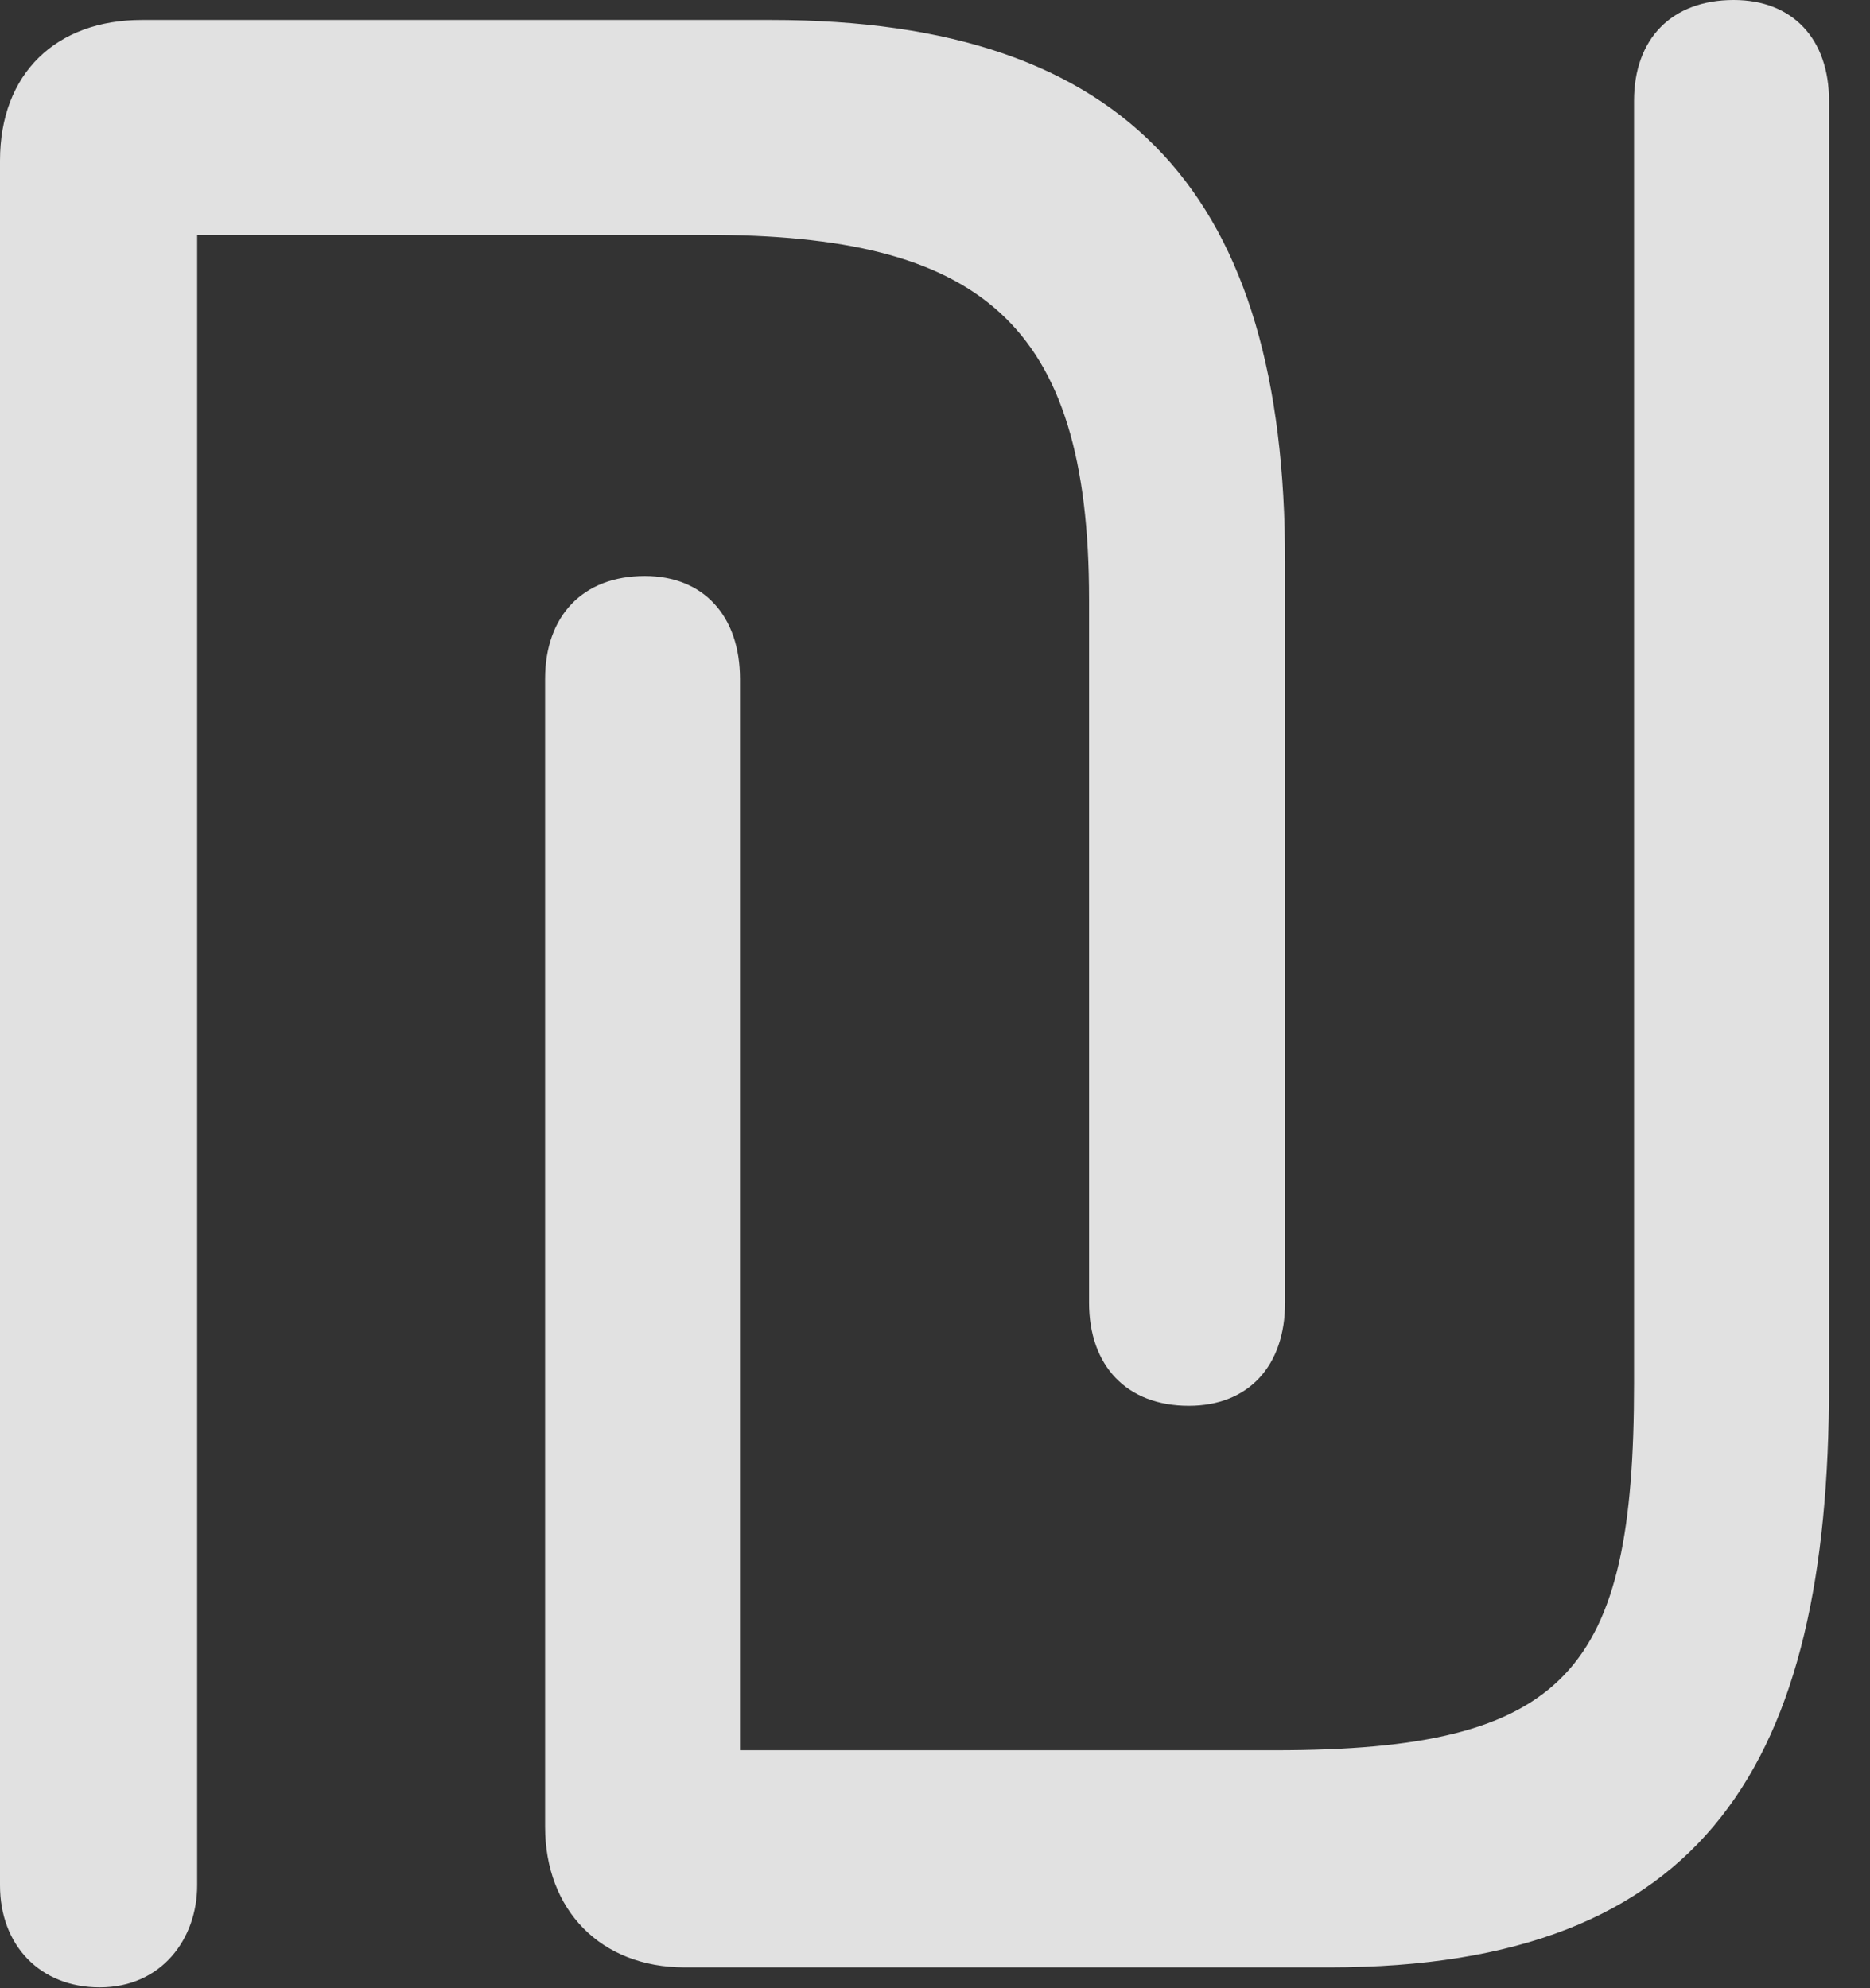 <?xml version="1.0" encoding="UTF-8"?>
<!--Generator: Apple Native CoreSVG 341-->
<!DOCTYPE svg
PUBLIC "-//W3C//DTD SVG 1.1//EN"
       "http://www.w3.org/Graphics/SVG/1.1/DTD/svg11.dtd">
<svg version="1.1" xmlns="http://www.w3.org/2000/svg" xmlns:xlink="http://www.w3.org/1999/xlink" viewBox="0 0 16.484 17.529">
 <rect x="0" y="0" width="16.484" height="17.529" fill="#333333" stroke="none"/>
 <g>
  <rect height="17.529" opacity="0" width="16.484" x="0" y="0"/>
  <path d="M0.879 17.52C1.426 17.52 1.738 17.09 1.738 16.621L1.738 2.07L6.221 2.07C8.633 2.07 9.6 2.832 9.6 5.283L9.6 11.484C9.6 12.041 9.932 12.393 10.479 12.393C11.006 12.393 11.328 12.041 11.328 11.484L11.328 4.951C11.328 1.748 9.971 0.176 6.797 0.176L1.25 0.176C0.498 0.176 0 0.645 0 1.416L0 16.621C0 17.148 0.352 17.52 0.879 17.52ZM6.035 17.344L11.719 17.344C15.049 17.344 16.123 15.527 16.123 12.207L16.123 0.889C16.123 0.342 15.801 0 15.283 0C14.736 0 14.404 0.342 14.404 0.889L14.404 12.197C14.404 14.736 13.818 15.43 11.24 15.43L6.523 15.43L6.523 5.986C6.523 5.43 6.201 5.078 5.684 5.078C5.137 5.078 4.805 5.43 4.805 5.986L4.805 16.104C4.805 16.836 5.293 17.344 6.035 17.344Z" fill="white" fill-opacity="0.85"/>
 </g>
</svg>
